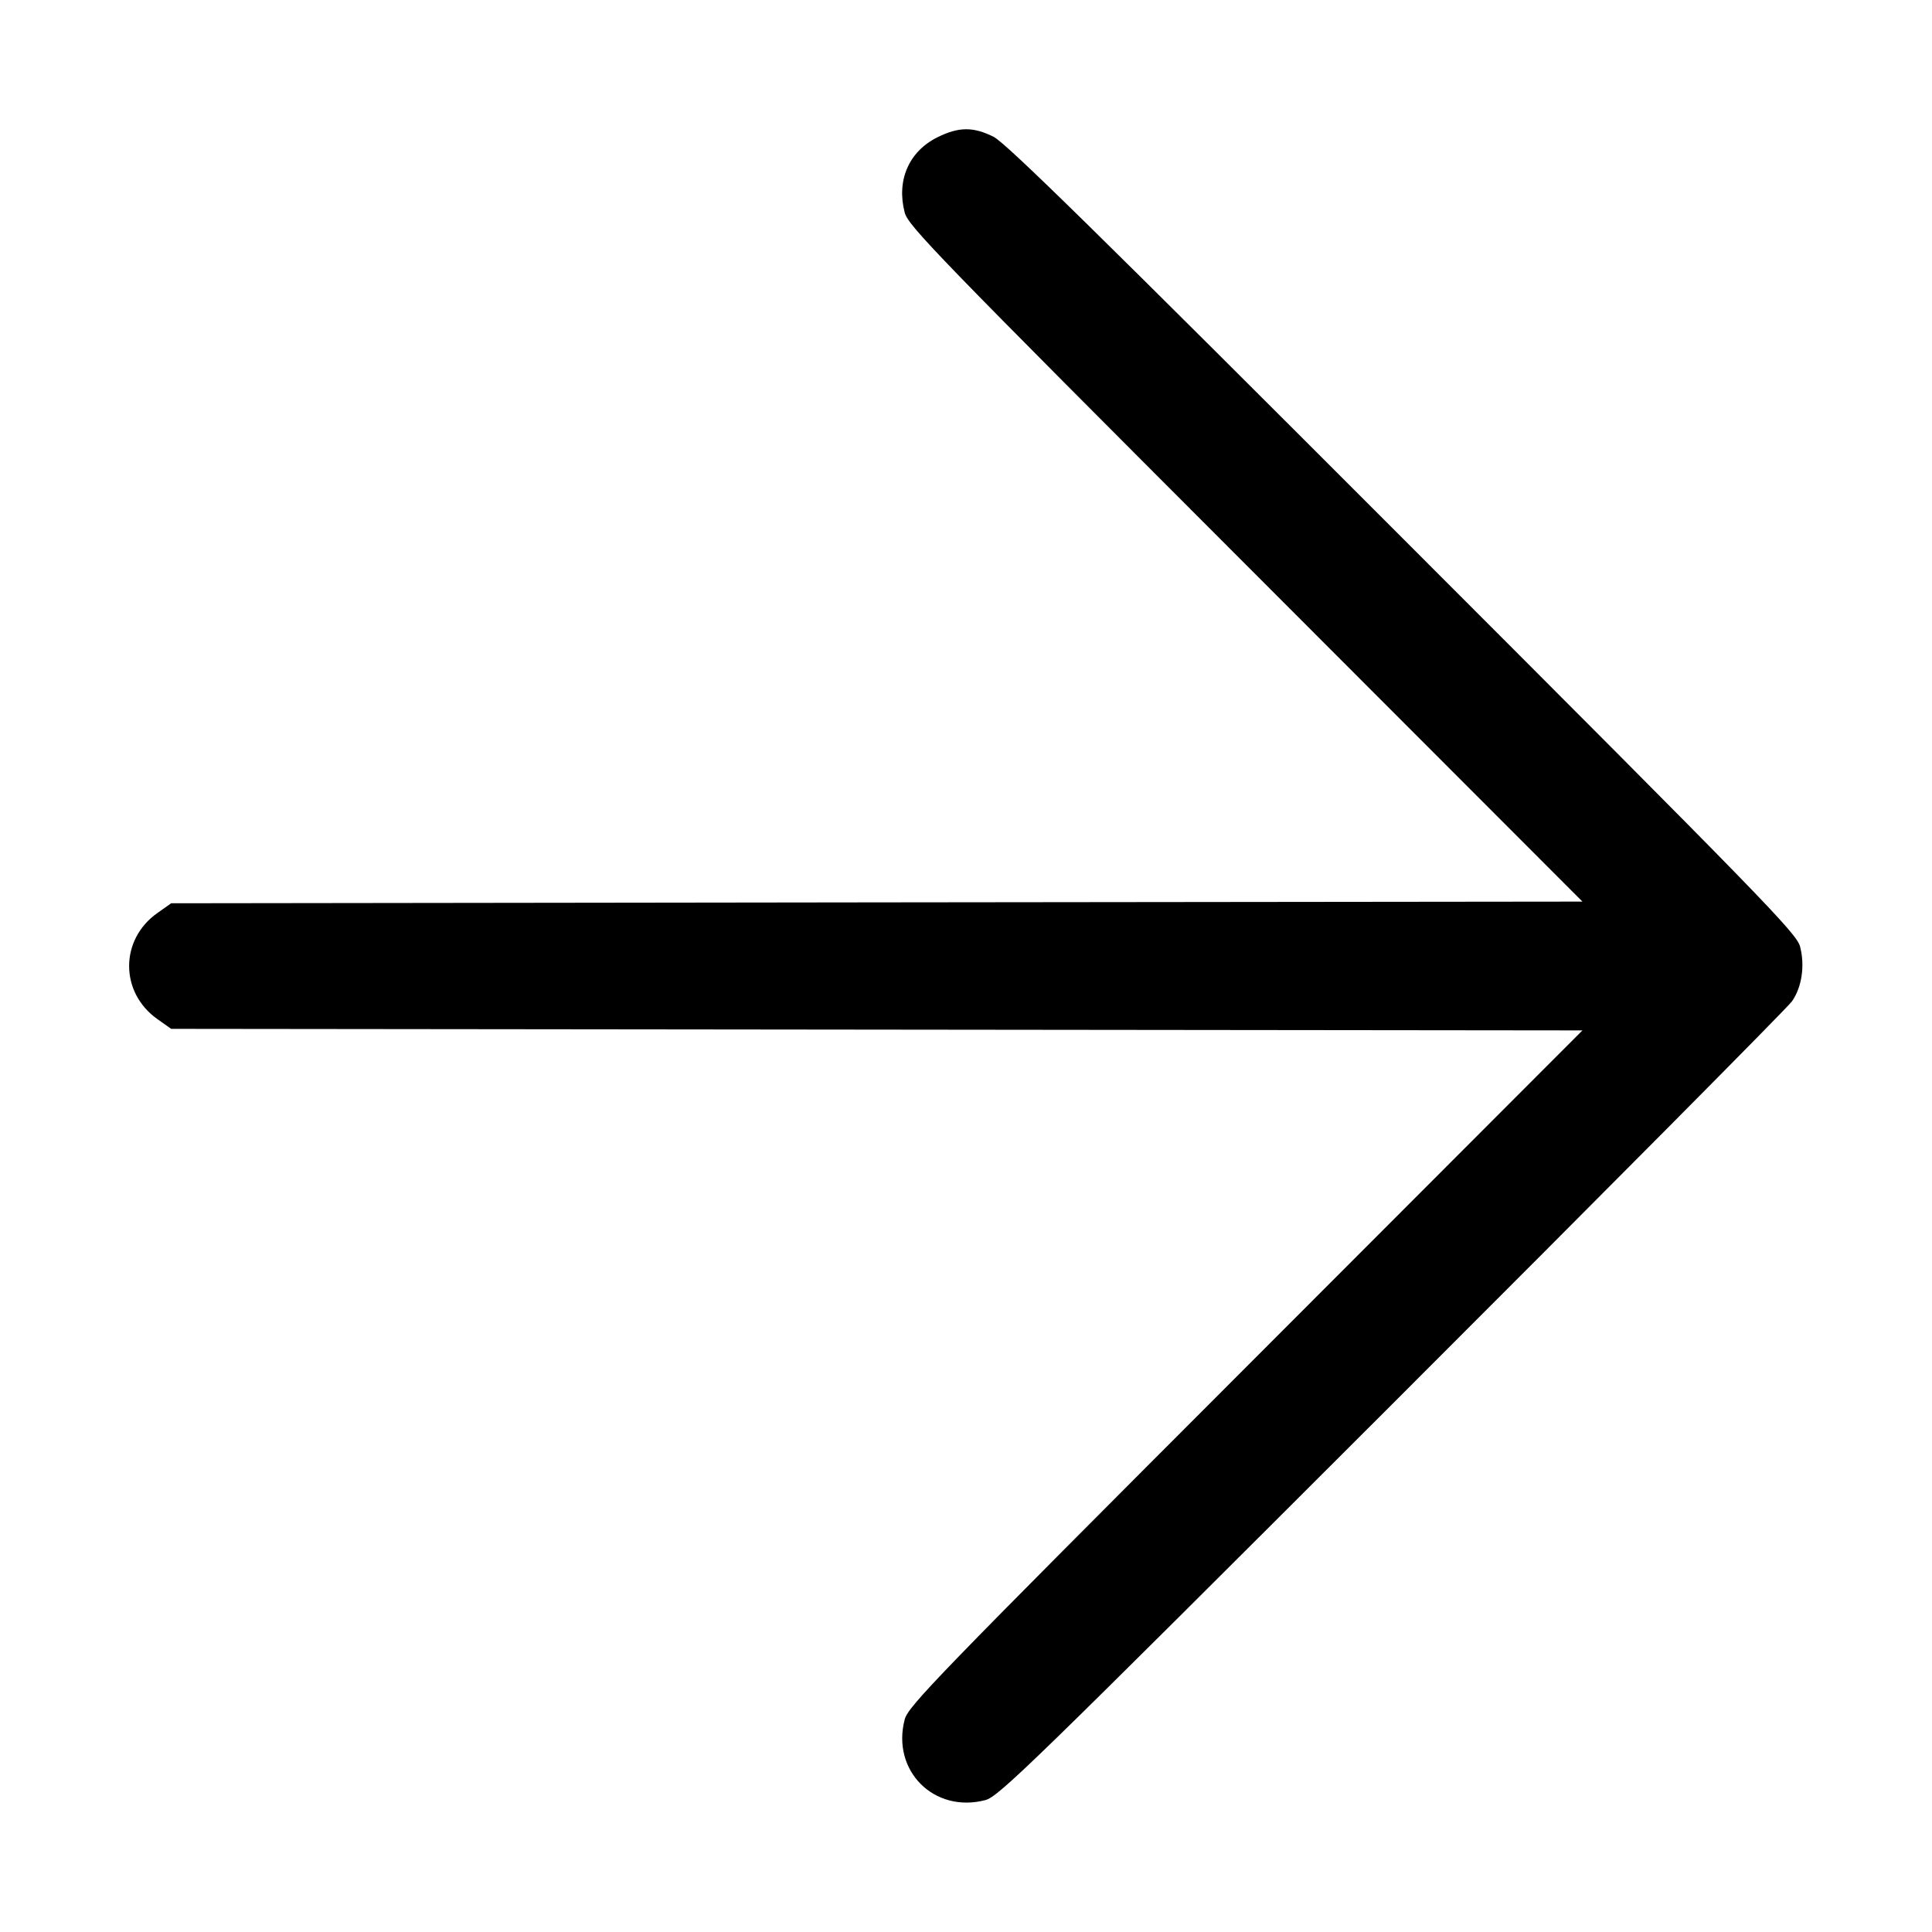 <svg width="15" height="15" viewBox="0 0 15 15" xmlns="http://www.w3.org/2000/svg"><path d="M7.278 1.066 C 7.056 1.176,6.959 1.401,7.024 1.650 C 7.051 1.753,7.265 1.974,9.670 4.381 L 12.286 7.000 6.808 7.006 L 1.329 7.013 1.223 7.088 C 0.929 7.294,0.929 7.706,1.223 7.913 L 1.329 7.988 6.808 7.994 L 12.286 8.000 9.670 10.619 C 7.265 13.026,7.051 13.247,7.024 13.350 C 6.920 13.748,7.252 14.080,7.650 13.976 C 7.754 13.949,8.003 13.706,10.807 10.904 C 12.481 9.231,13.879 7.823,13.913 7.774 C 13.990 7.664,14.014 7.497,13.976 7.350 C 13.949 7.246,13.705 6.996,10.892 4.181 C 8.515 1.802,7.810 1.110,7.714 1.062 C 7.556 0.983,7.443 0.984,7.278 1.066 " stroke="none" fill-rule="evenodd" fill="black"></path></svg>